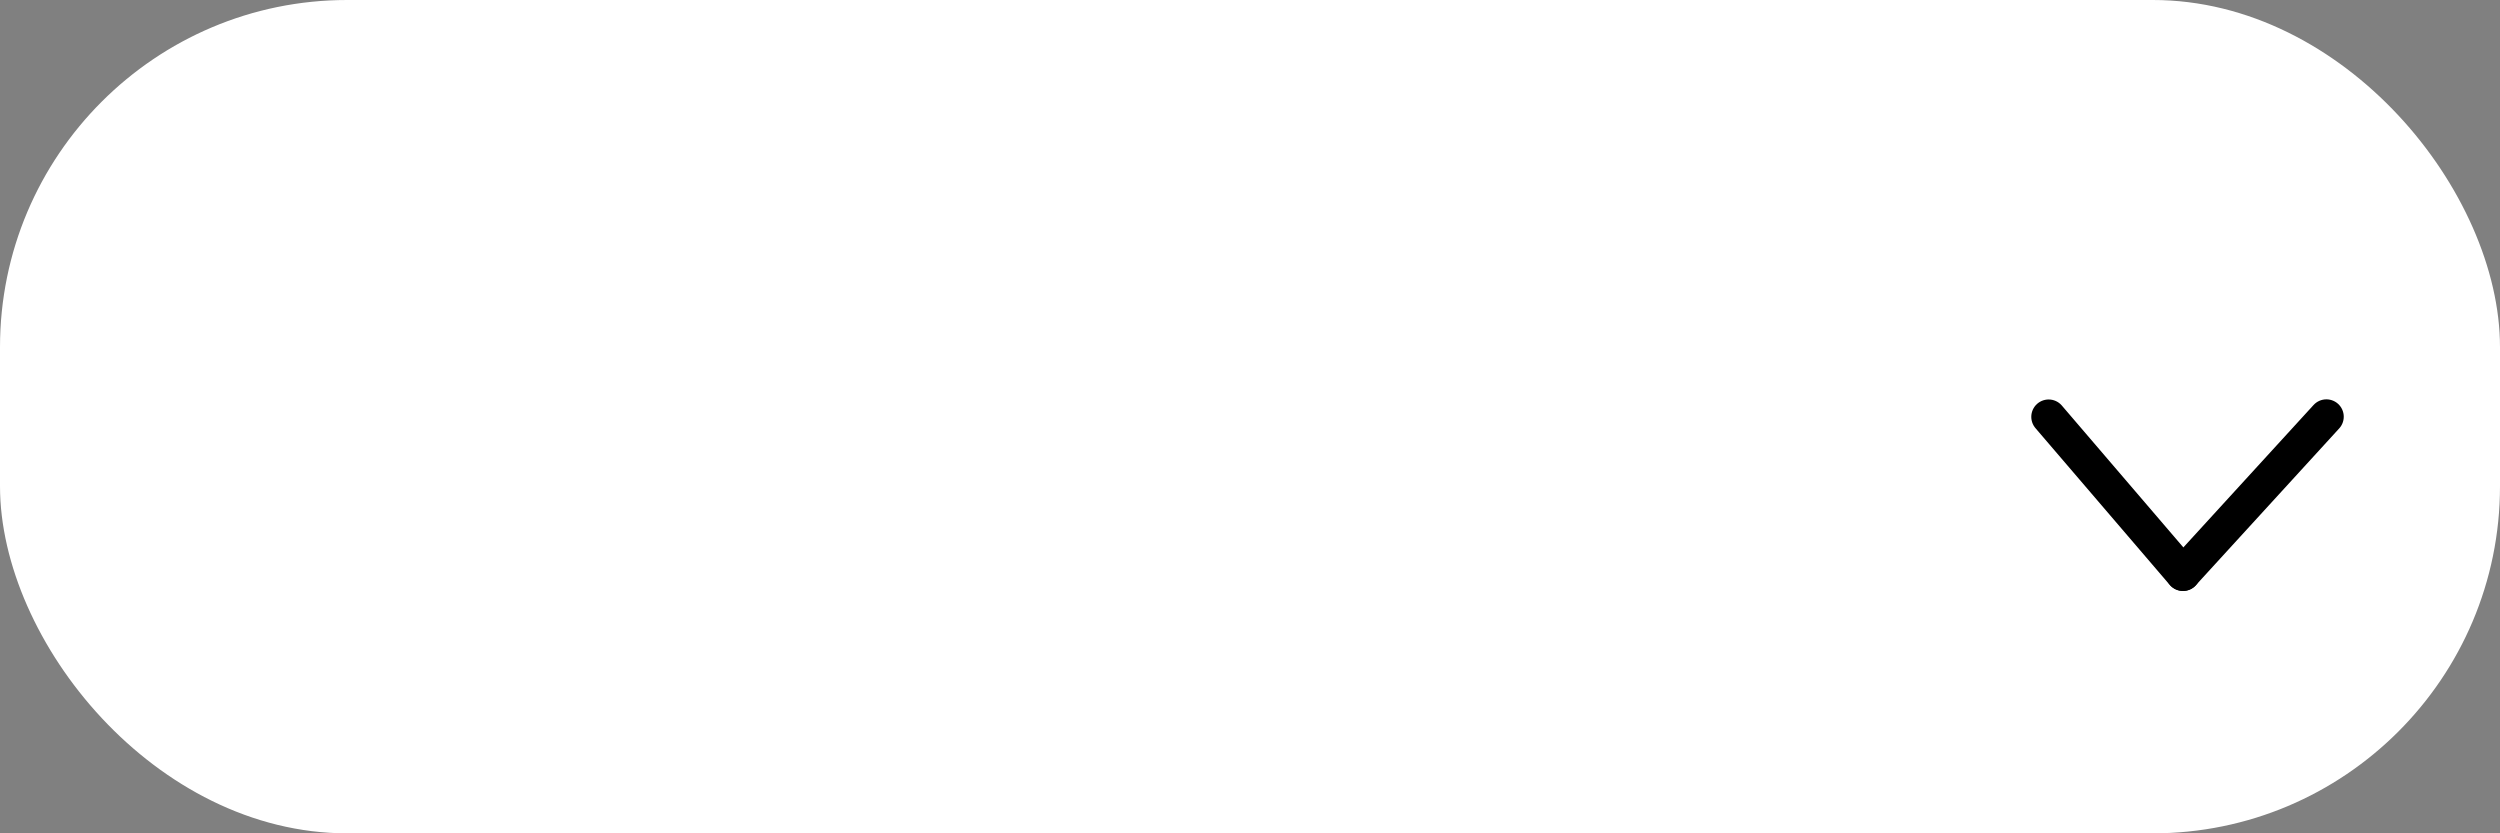 <svg width="72" height="24" viewBox="0 0 72 24" fill="none" xmlns="http://www.w3.org/2000/svg">
<rect x="0" y="0" width="72" height="24" fill="#808080" stroke="none"/>
<g clip-path="url(#clip0_55_174)">
<rect width="72" height="24" rx="10" fill="white"/>
<path d="M67 12.001L62.871 16.517" stroke="black" stroke-linecap="round"/>
<path d="M62.87 16.521L59.001 12.005" stroke="black" stroke-linecap="round"/>
</g>
<defs>
<clipPath id="clip0_55_174">
<rect width="72" height="24" rx="10" fill="white"/>
</clipPath>
</defs>
</svg>
